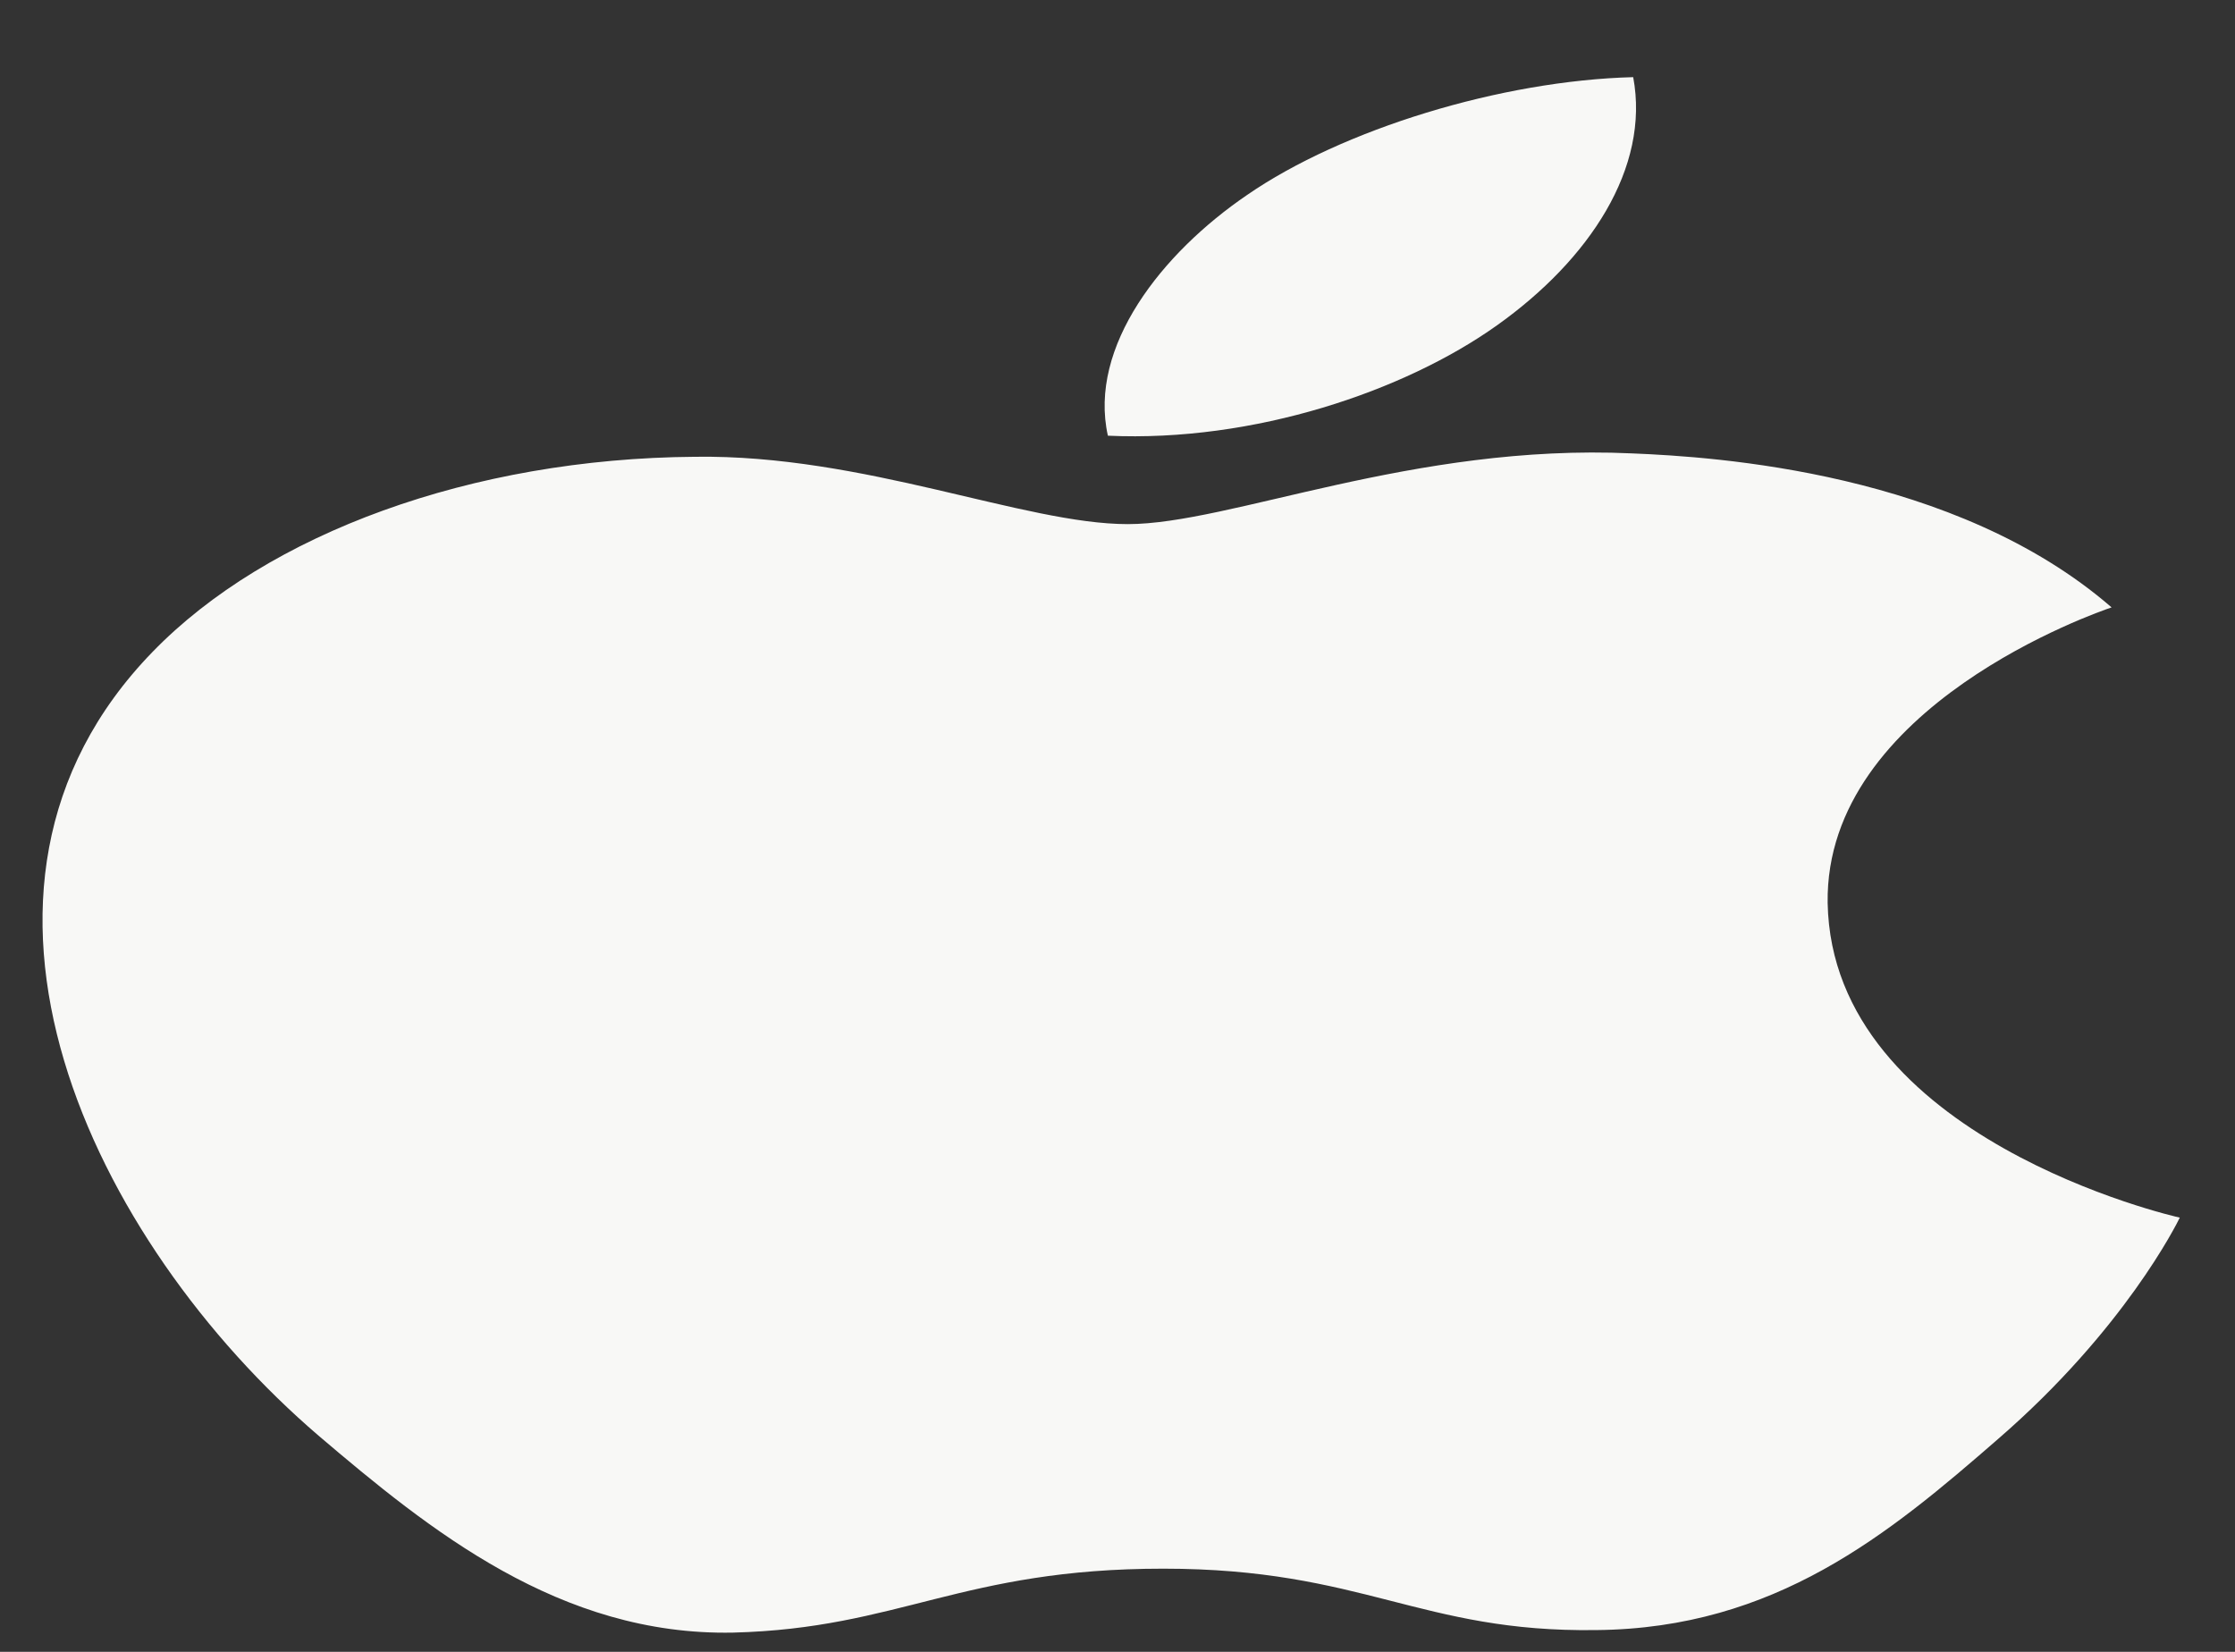 <svg width="23" height="17" viewBox="0 0 23 17" fill="none" xmlns="http://www.w3.org/2000/svg">
<rect x="0" y="0" width="23" height="17" fill="#333333" stroke="none"/>
<path d="M11.606 5.394C10.539 5.394 8.888 4.675 7.15 4.701C4.856 4.718 2.752 5.489 1.569 6.71C-0.812 9.162 0.955 12.783 3.278 14.775C4.418 15.745 5.762 16.837 7.544 16.802C9.254 16.759 9.896 16.144 11.971 16.144C14.031 16.144 14.615 16.802 16.427 16.776C18.268 16.759 19.437 15.789 20.561 14.81C21.862 13.684 22.402 12.592 22.432 12.531C22.388 12.523 18.852 11.717 18.808 9.292C18.779 7.265 21.599 6.295 21.73 6.251C20.123 4.857 17.654 4.701 16.792 4.666C14.542 4.562 12.658 5.394 11.606 5.394ZM15.404 3.349C16.354 2.674 16.982 1.729 16.807 0.794C15.448 0.829 13.812 1.331 12.833 2.007C11.957 2.604 11.197 3.566 11.401 4.484C12.906 4.553 14.455 4.025 15.404 3.349Z" fill="#F8F8F6"/>
</svg>
